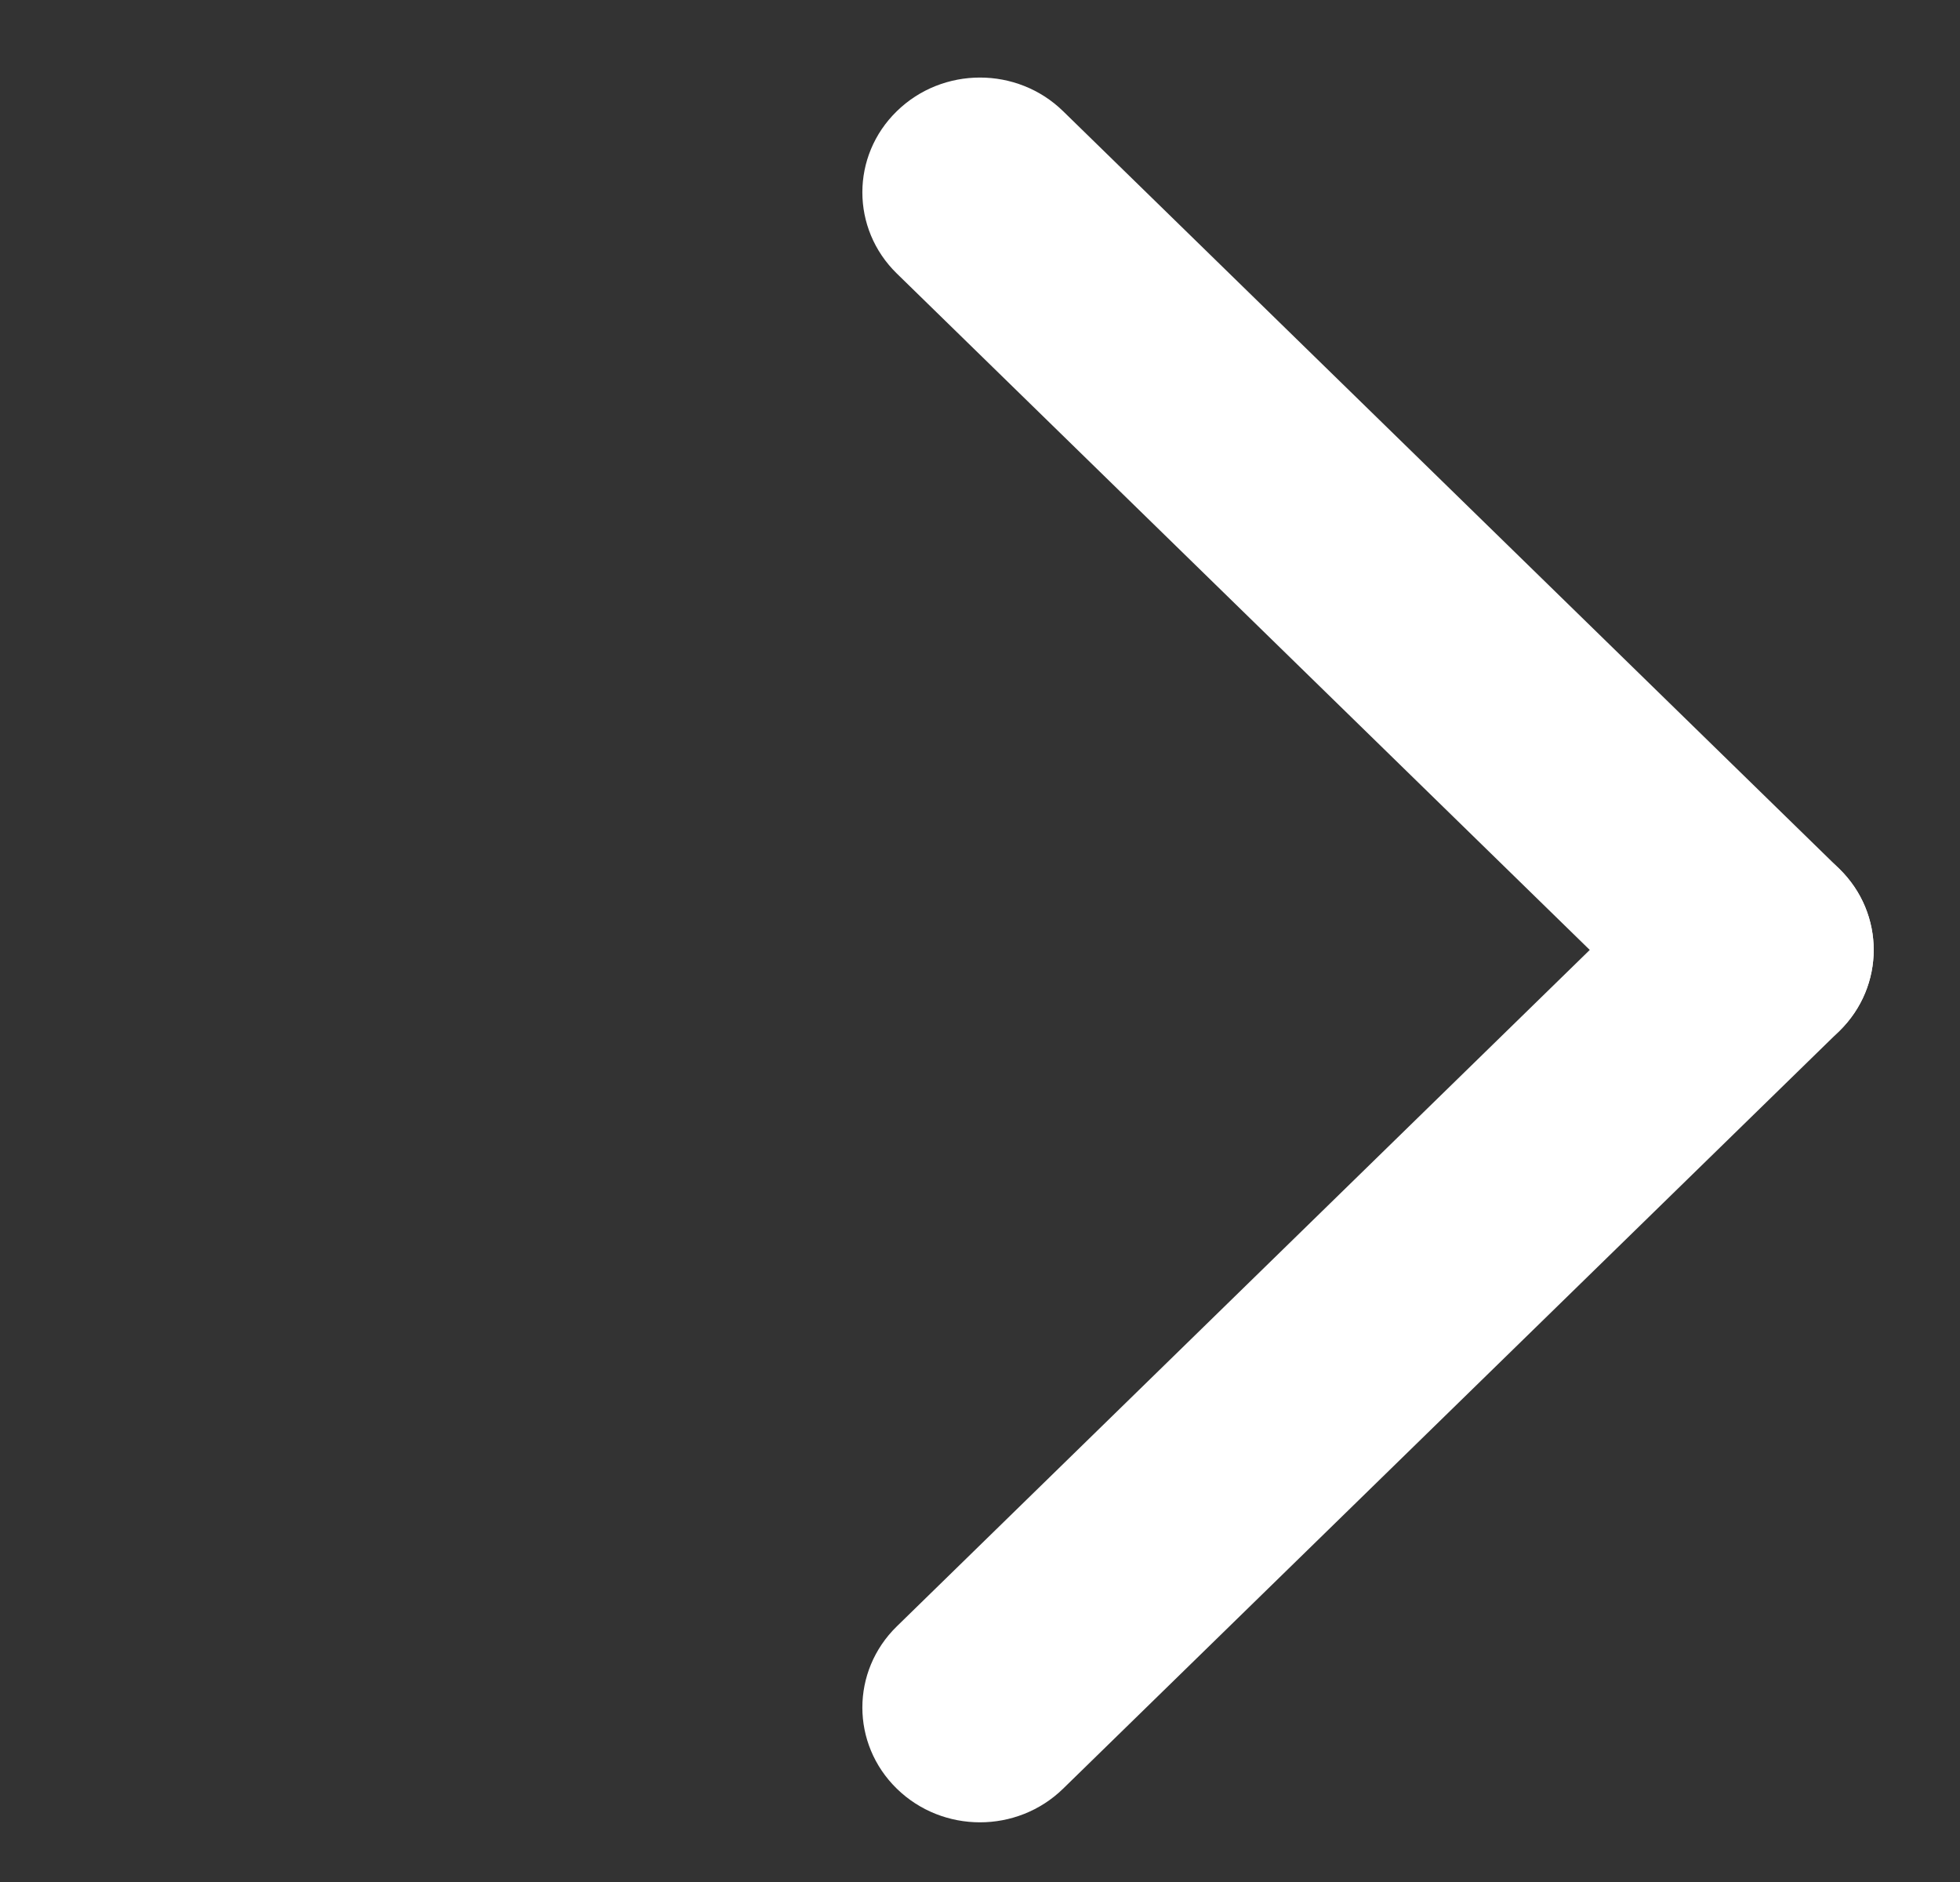 <svg width="25" height="24" viewBox="0 0 25 24" fill="none" xmlns="http://www.w3.org/2000/svg">
<rect x="0" y="0" width="25" height="24" fill="#333333" stroke="none"/>
<path d="M23.46 11.079L13.56 1.418C12.974 0.846 12.025 0.846 11.439 1.418C10.853 1.989 10.853 2.916 11.439 3.488L21.338 13.149C21.924 13.721 22.874 13.721 23.46 13.149C24.046 12.577 24.046 11.65 23.46 11.079Z" fill="white"/>
<path d="M21.338 11.079L11.439 20.74C10.853 21.312 10.853 22.238 11.439 22.81C12.025 23.382 12.974 23.382 13.56 22.81L23.46 13.149C24.045 12.577 24.045 11.65 23.46 11.079C22.874 10.507 21.924 10.507 21.338 11.079Z" fill="white"/>
</svg>
